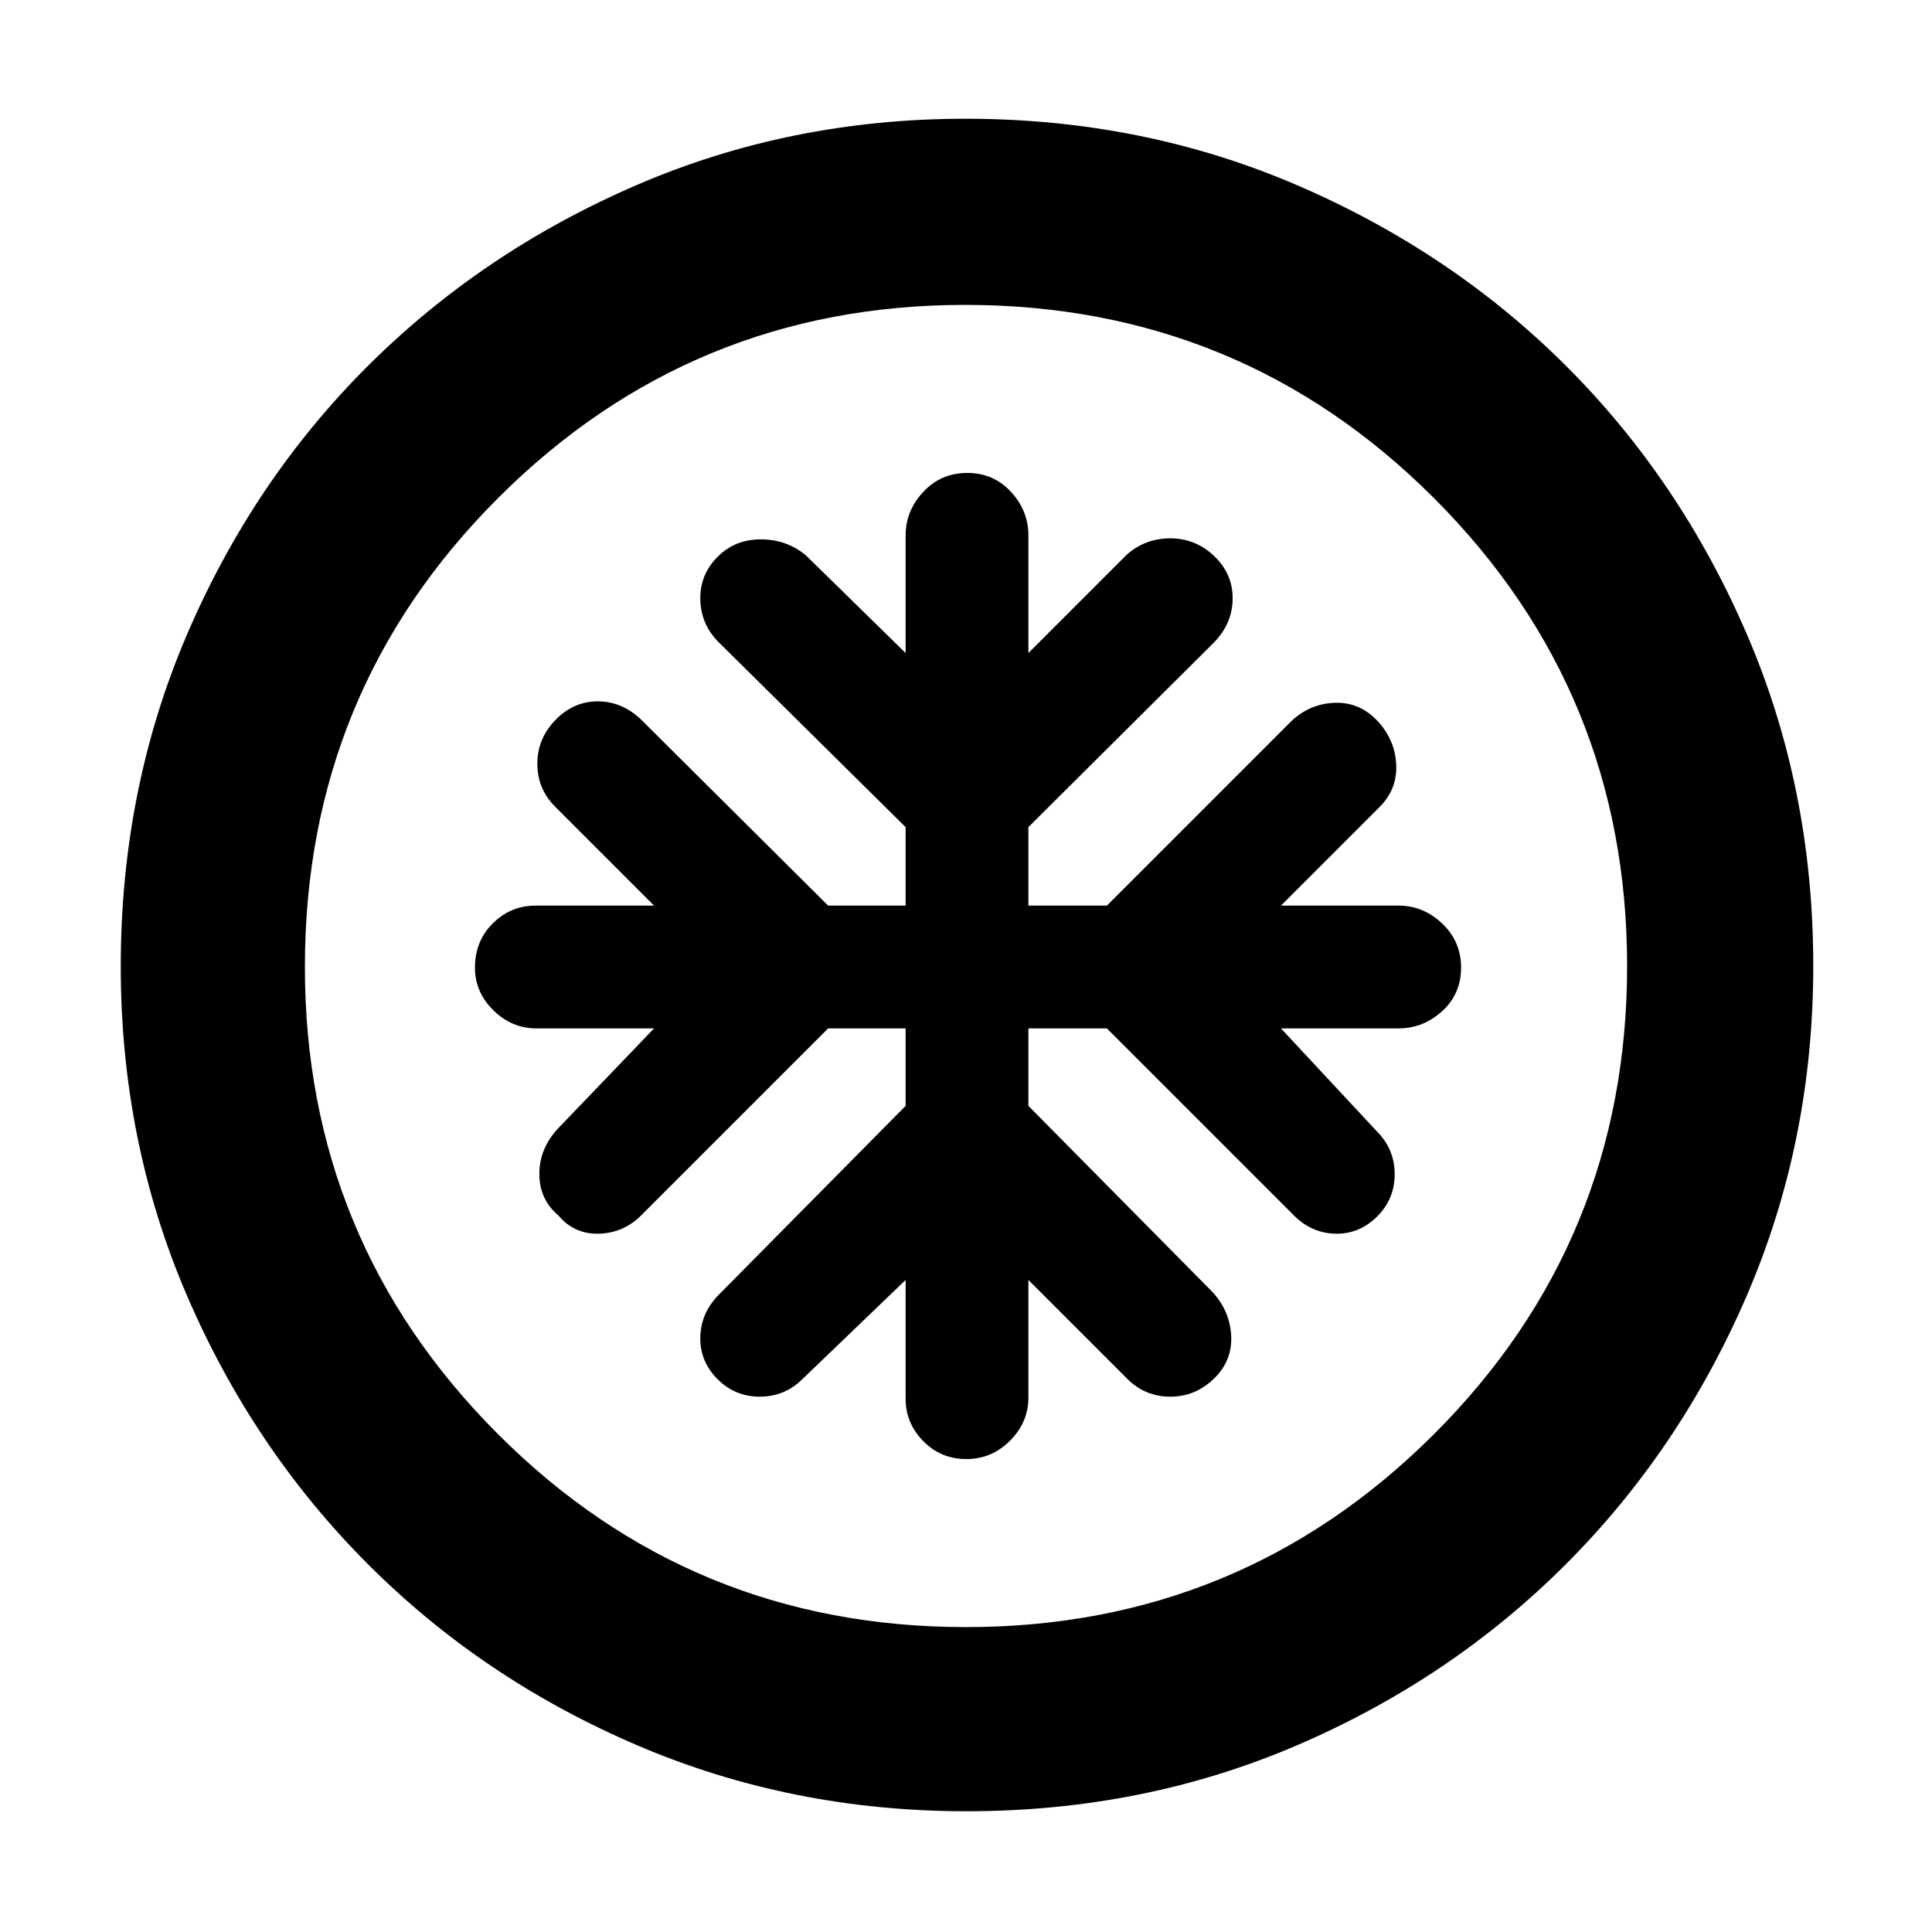 <svg xmlns="http://www.w3.org/2000/svg" height="48" viewBox="0 -960 960 960" width="48"><path d="M450-449v38.5l-92 93q-9.5 9.09-10 21.3-.5 12.2 8.25 21.2t21.29 9q12.53 0 21.46-9l51-49v59q0 12.2 8.77 21.1 8.76 8.9 21.4 8.9 12.64 0 21.74-9.15Q511-253.3 511-265.5V-324l49 49q8.93 9 21.46 9 12.54 0 21.79-9t8.5-21.54Q611-309.07 602-318.5l-91-92V-449h39l92 92q8.93 9.5 20.96 10 12.04.5 21.04-8.25t9-21.29q0-12.53-9-21.46l-47.5-51H695q12.2 0 21.6-8.56 9.4-8.56 9.4-21.61 0-13.06-9.4-21.95Q707.2-510 695-510h-58.5l49-49q9-9 8.25-21.5T684-602.25q-9-9.25-21.54-8.5-12.53.75-21.55 9.84L550-510h-39v-39l92.41-91.95q9.09-9.5 9.09-21.78 0-12.27-9.24-21.02-9.25-8.75-21.7-8.75-12.44 0-21.56 8l-49 49V-694q0-12.2-8.65-21.6-8.65-9.4-21.71-9.4t-21.85 9.4Q450-706.2 450-694v58.5L400.5-684q-9.59-8-22.55-8-12.95 0-21.7 9T348-661.46q.5 12.53 10 21.46l92 91v39h-38.5l-93-92.5q-9.45-9-21.48-9-12.02 0-21.02 9.25t-9 21.79q0 12.53 9 21.46l49 49h-59q-12.2 0-21.1 8.79-8.9 8.8-8.9 22.07 0 12.14 9.15 21.14t21.35 9H325l-47.5 49.5q-9.5 10.05-9.5 22.77 0 12.73 9.5 20.73 8 9.5 20.54 9 12.53-.5 21.46-10l92-92H450Zm30.2 389q-87.11 0-163.75-32.85-76.65-32.84-133.72-90.01-57.06-57.17-89.9-133.54Q60-392.77 60-479.8q0-88.11 32.85-164.75 32.84-76.65 89.85-133.52 57.01-56.87 133.46-89.9Q392.6-901 479.71-901q88.2 0 164.97 33.09 76.77 33.08 133.56 89.8 56.79 56.72 89.77 133.27Q901-568.29 901-480.06q0 87.24-33.04 163.87-33.05 76.63-90.02 133.58-56.97 56.94-133.34 89.78Q568.23-60 480.2-60Zm-.23-91.5q136.53 0 232.53-95.84t96-232.63q0-136.53-95.97-232.53-95.96-96-233-96-136.03 0-232.03 95.97-96 95.96-96 233 0 136.03 95.84 232.03t232.63 96ZM480-480Z"/></svg>